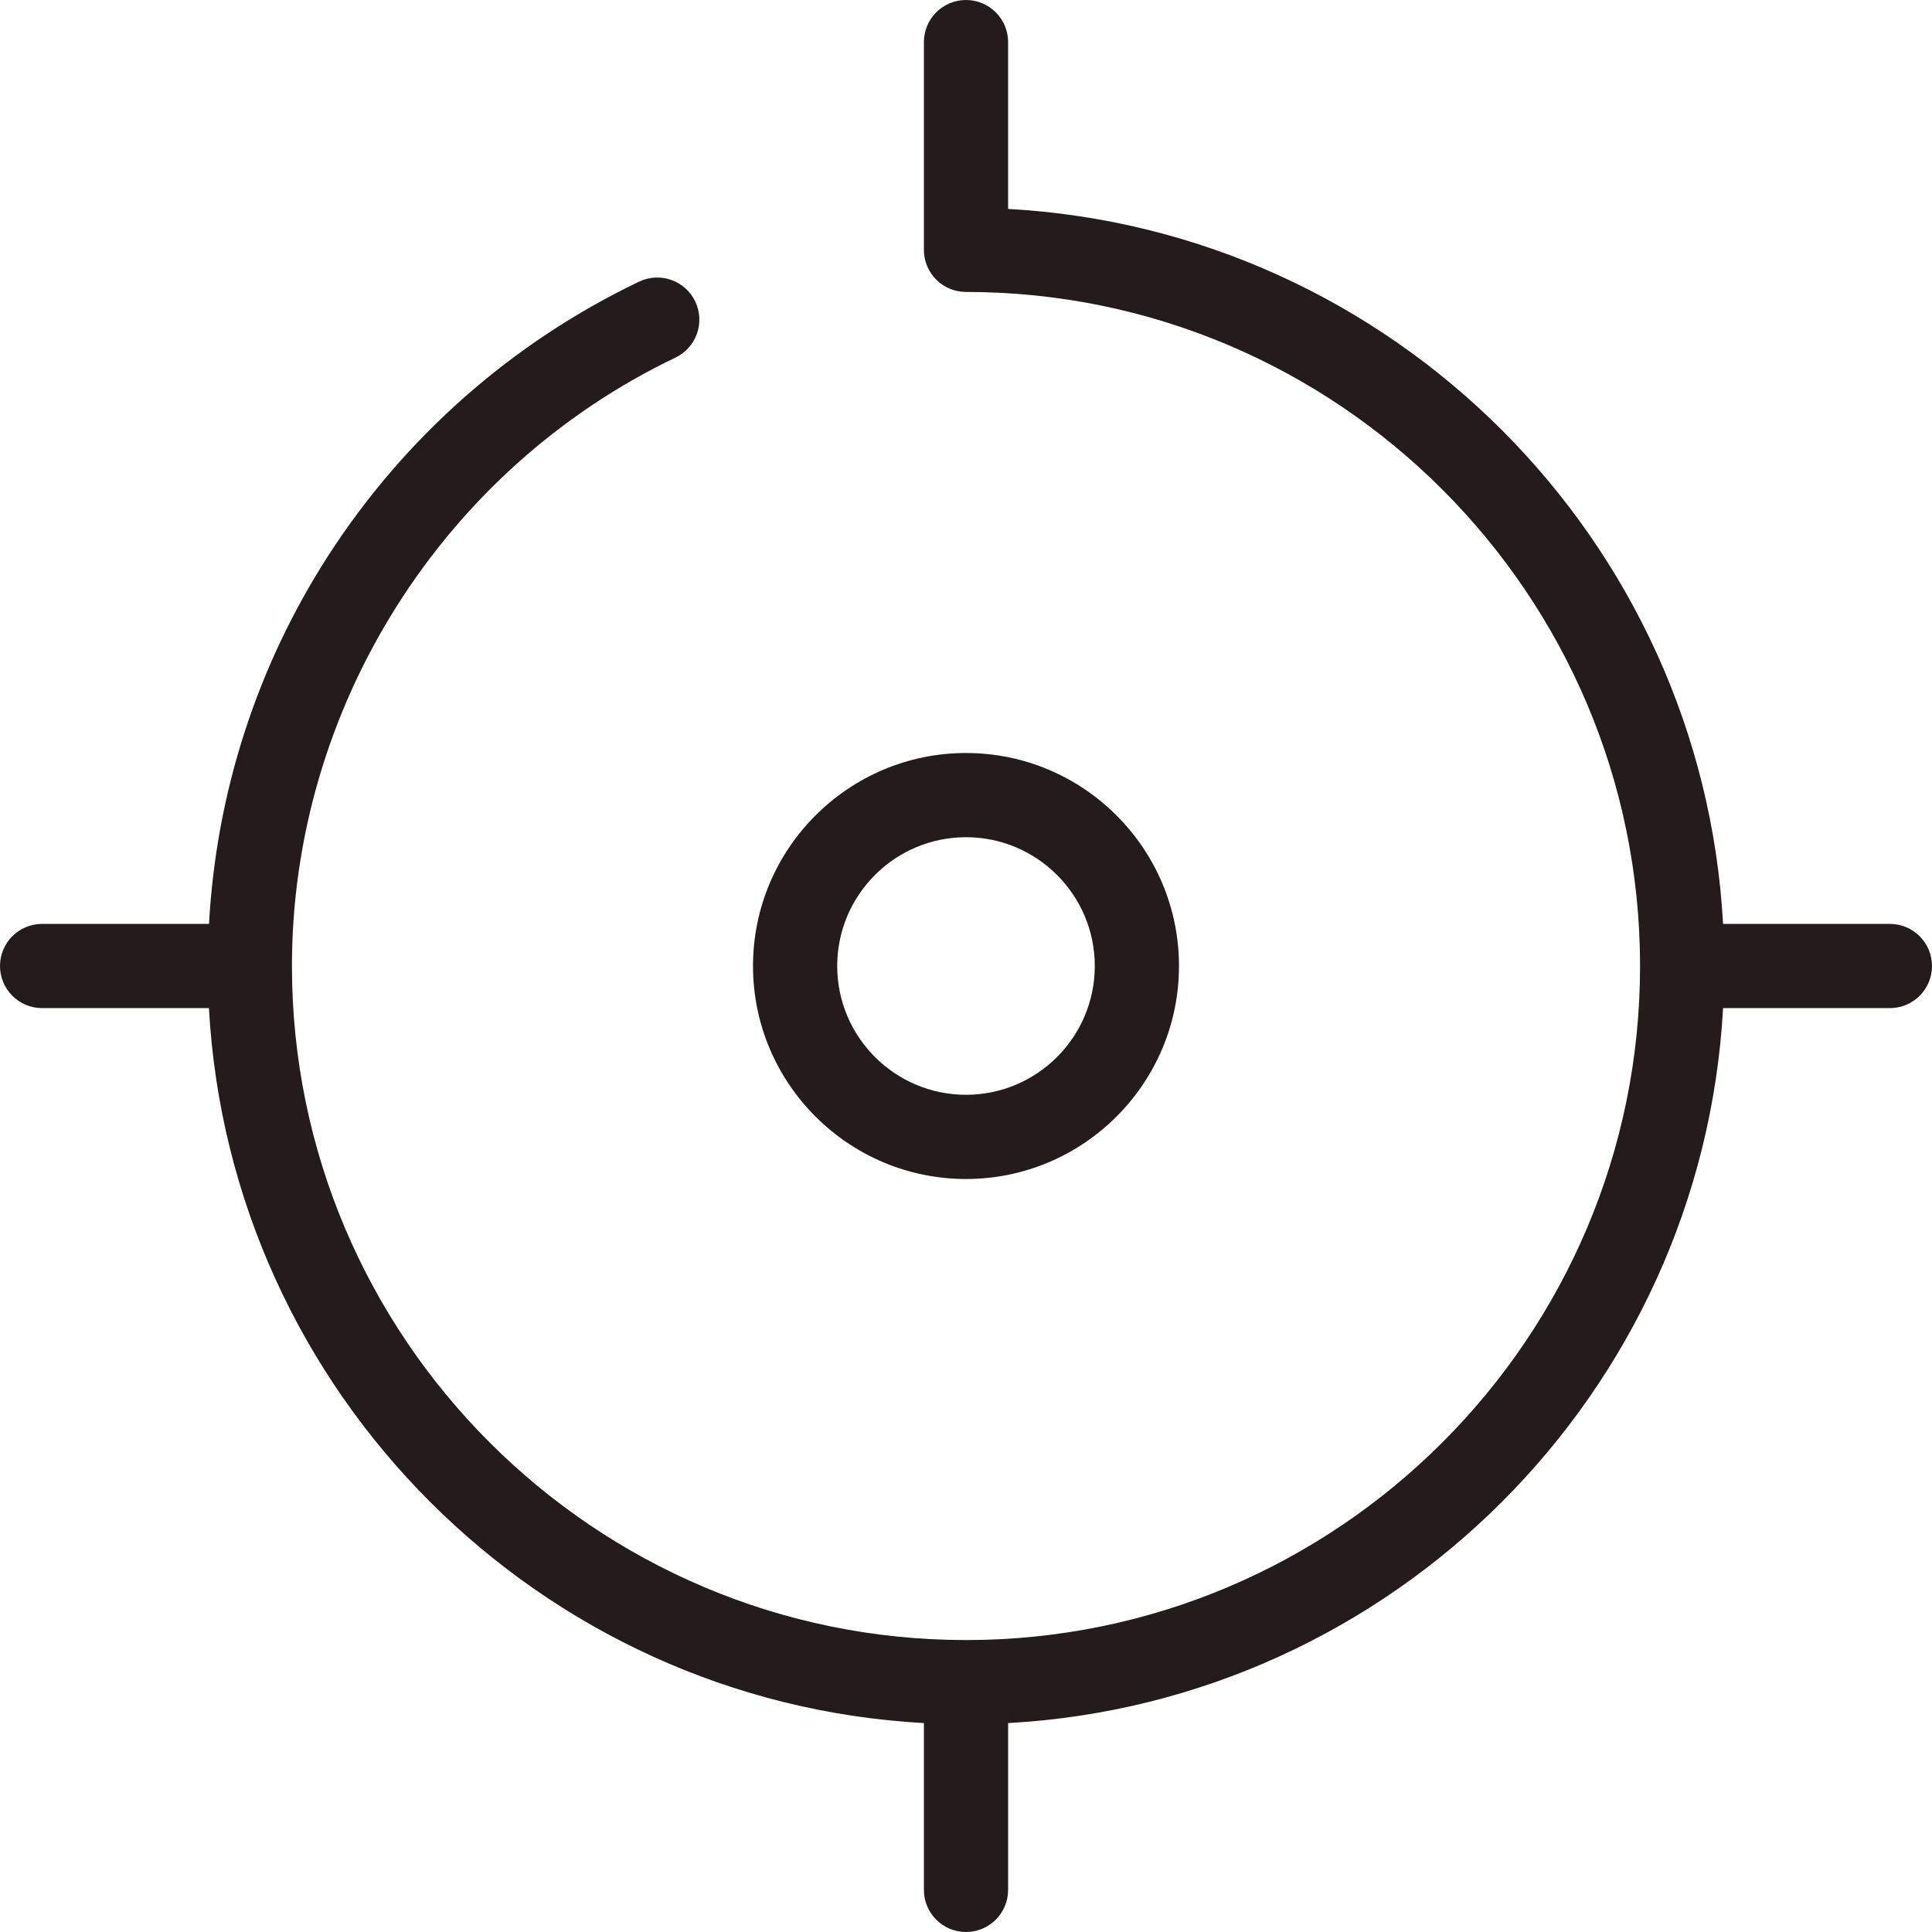 <?xml version="1.0" encoding="UTF-8" standalone="no"?>
<!-- Generator: Adobe Illustrator 19.0.0, SVG Export Plug-In . SVG Version: 6.00 Build 0)  -->

<svg
   xmlns:dc="http://purl.org/dc/elements/1.1/"
   xmlns:cc="http://creativecommons.org/ns#"
   xmlns:rdf="http://www.w3.org/1999/02/22-rdf-syntax-ns#"
   xmlns:svg="http://www.w3.org/2000/svg"
   xmlns="http://www.w3.org/2000/svg"
   xmlns:sodipodi="http://sodipodi.sourceforge.net/DTD/sodipodi-0.dtd"
   xmlns:inkscape="http://www.inkscape.org/namespaces/inkscape"
   version="1.1"
   id="Capa_1"
   x="0px"
   y="0px"
   viewBox="0 0 275.334 275.334"
   style="enable-background:new 0 0 275.334 275.334;"
   xml:space="preserve"
   inkscape:version="0.91 r13725"
   sodipodi:docname="aim.svg"><defs
   id="defs4233" /><sodipodi:namedview
   pagecolor="#ffffff"
   bordercolor="#666666"
   borderopacity="1"
   objecttolerance="10"
   gridtolerance="10"
   guidetolerance="10"
   inkscape:pageopacity="0"
   inkscape:pageshadow="2"
   inkscape:window-width="1280"
   inkscape:window-height="738"
   id="namedview4231"
   showgrid="false"
   inkscape:zoom="0.85714074"
   inkscape:cx="137.66701"
   inkscape:cy="137.66701"
   inkscape:window-x="-8"
   inkscape:window-y="-8"
   inkscape:window-maximized="1"
   inkscape:current-layer="Capa_1" />
<g
   id="g4195"
   style="fill:#241c1c">
	<path
   d="M137.667,168.021c16.737,0,30.354-13.617,30.354-30.354s-13.617-30.354-30.354-30.354s-30.354,13.617-30.354,30.354   S120.93,168.021,137.667,168.021z M137.667,119.313c10.121,0,18.354,8.233,18.354,18.354s-8.233,18.354-18.354,18.354   s-18.354-8.233-18.354-18.354S127.546,119.313,137.667,119.313z"
   id="path4197"
   style="fill:#241c1c" />
	<path
   d="M269.334,131.667h-23.775c-3.015-54.818-47.074-98.877-101.892-101.892V6c0-3.313-2.687-6-6-6s-6,2.687-6,6v29.605   c0,3.313,2.687,6,6,6c52.969,0,96.062,43.093,96.062,96.062s-43.093,96.062-96.062,96.062s-96.062-43.093-96.062-96.062   c0-36.783,21.452-70.817,54.651-86.704c2.989-1.431,4.253-5.013,2.822-8.002c-1.43-2.988-5.015-4.252-8.002-2.822   c-18.131,8.676-33.473,22.217-44.366,39.158c-10.11,15.724-15.897,33.718-16.924,52.37H6c-3.313,0-6,2.687-6,6s2.687,6,6,6h23.775   c3.015,54.818,47.074,98.877,101.892,101.892v23.775c0,3.313,2.687,6,6,6s6-2.687,6-6v-23.775   c54.818-3.015,98.877-47.074,101.892-101.892h23.775c3.313,0,6-2.687,6-6S272.647,131.667,269.334,131.667z"
   id="path4199"
   style="fill:#241c1c" />
</g>
<g
   id="g4201">
</g>
<g
   id="g4203">
</g>
<g
   id="g4205">
</g>
<g
   id="g4207">
</g>
<g
   id="g4209">
</g>
<g
   id="g4211">
</g>
<g
   id="g4213">
</g>
<g
   id="g4215">
</g>
<g
   id="g4217">
</g>
<g
   id="g4219">
</g>
<g
   id="g4221">
</g>
<g
   id="g4223">
</g>
<g
   id="g4225">
</g>
<g
   id="g4227">
</g>
<g
   id="g4229">
</g>
</svg>